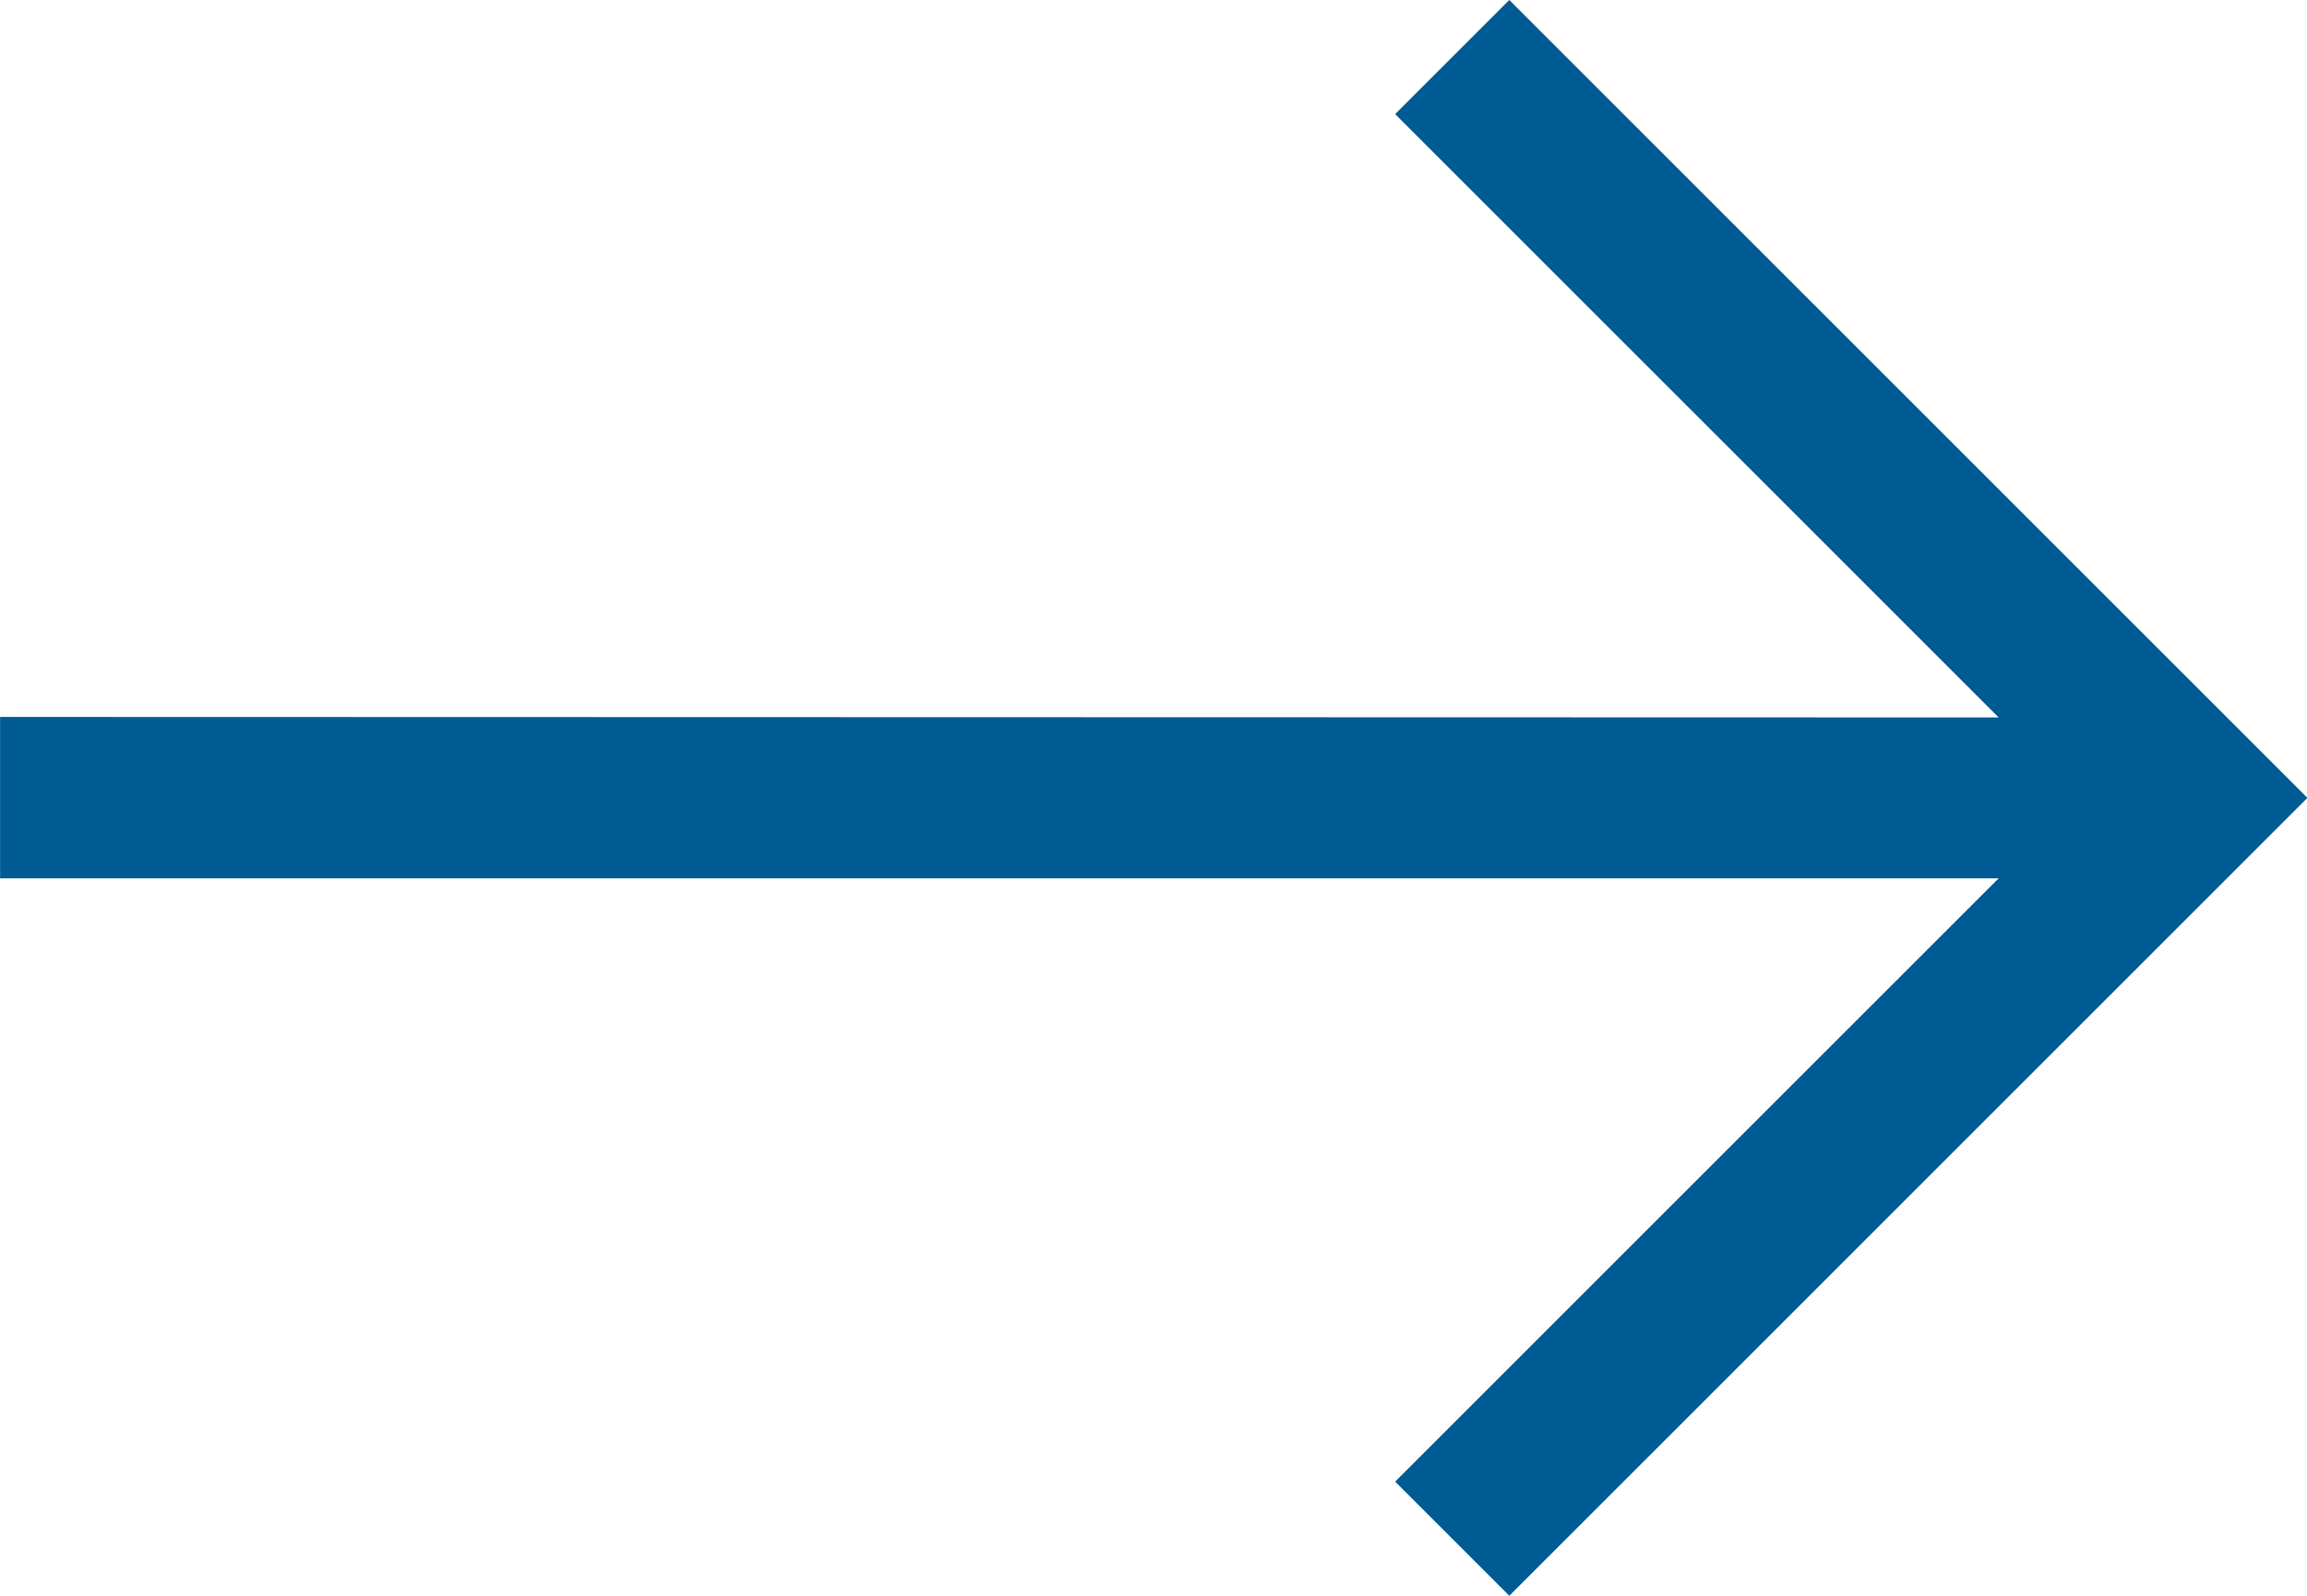 <?xml version="1.0" encoding="UTF-8"?>
<svg width="17.338" height="12" version="1.1" viewBox="0 0 4.587 3.175" xmlns="http://www.w3.org/2000/svg">
 <path fill="#005b94" d="m3.974 1.427-1.2-1.2 0.227-0.227 1.587 1.587-0.113 0.113-1.474 1.474-0.227-0.227 1.2-1.2h-3.974v-0.321z" fill-rule="evenodd"/>
</svg>
